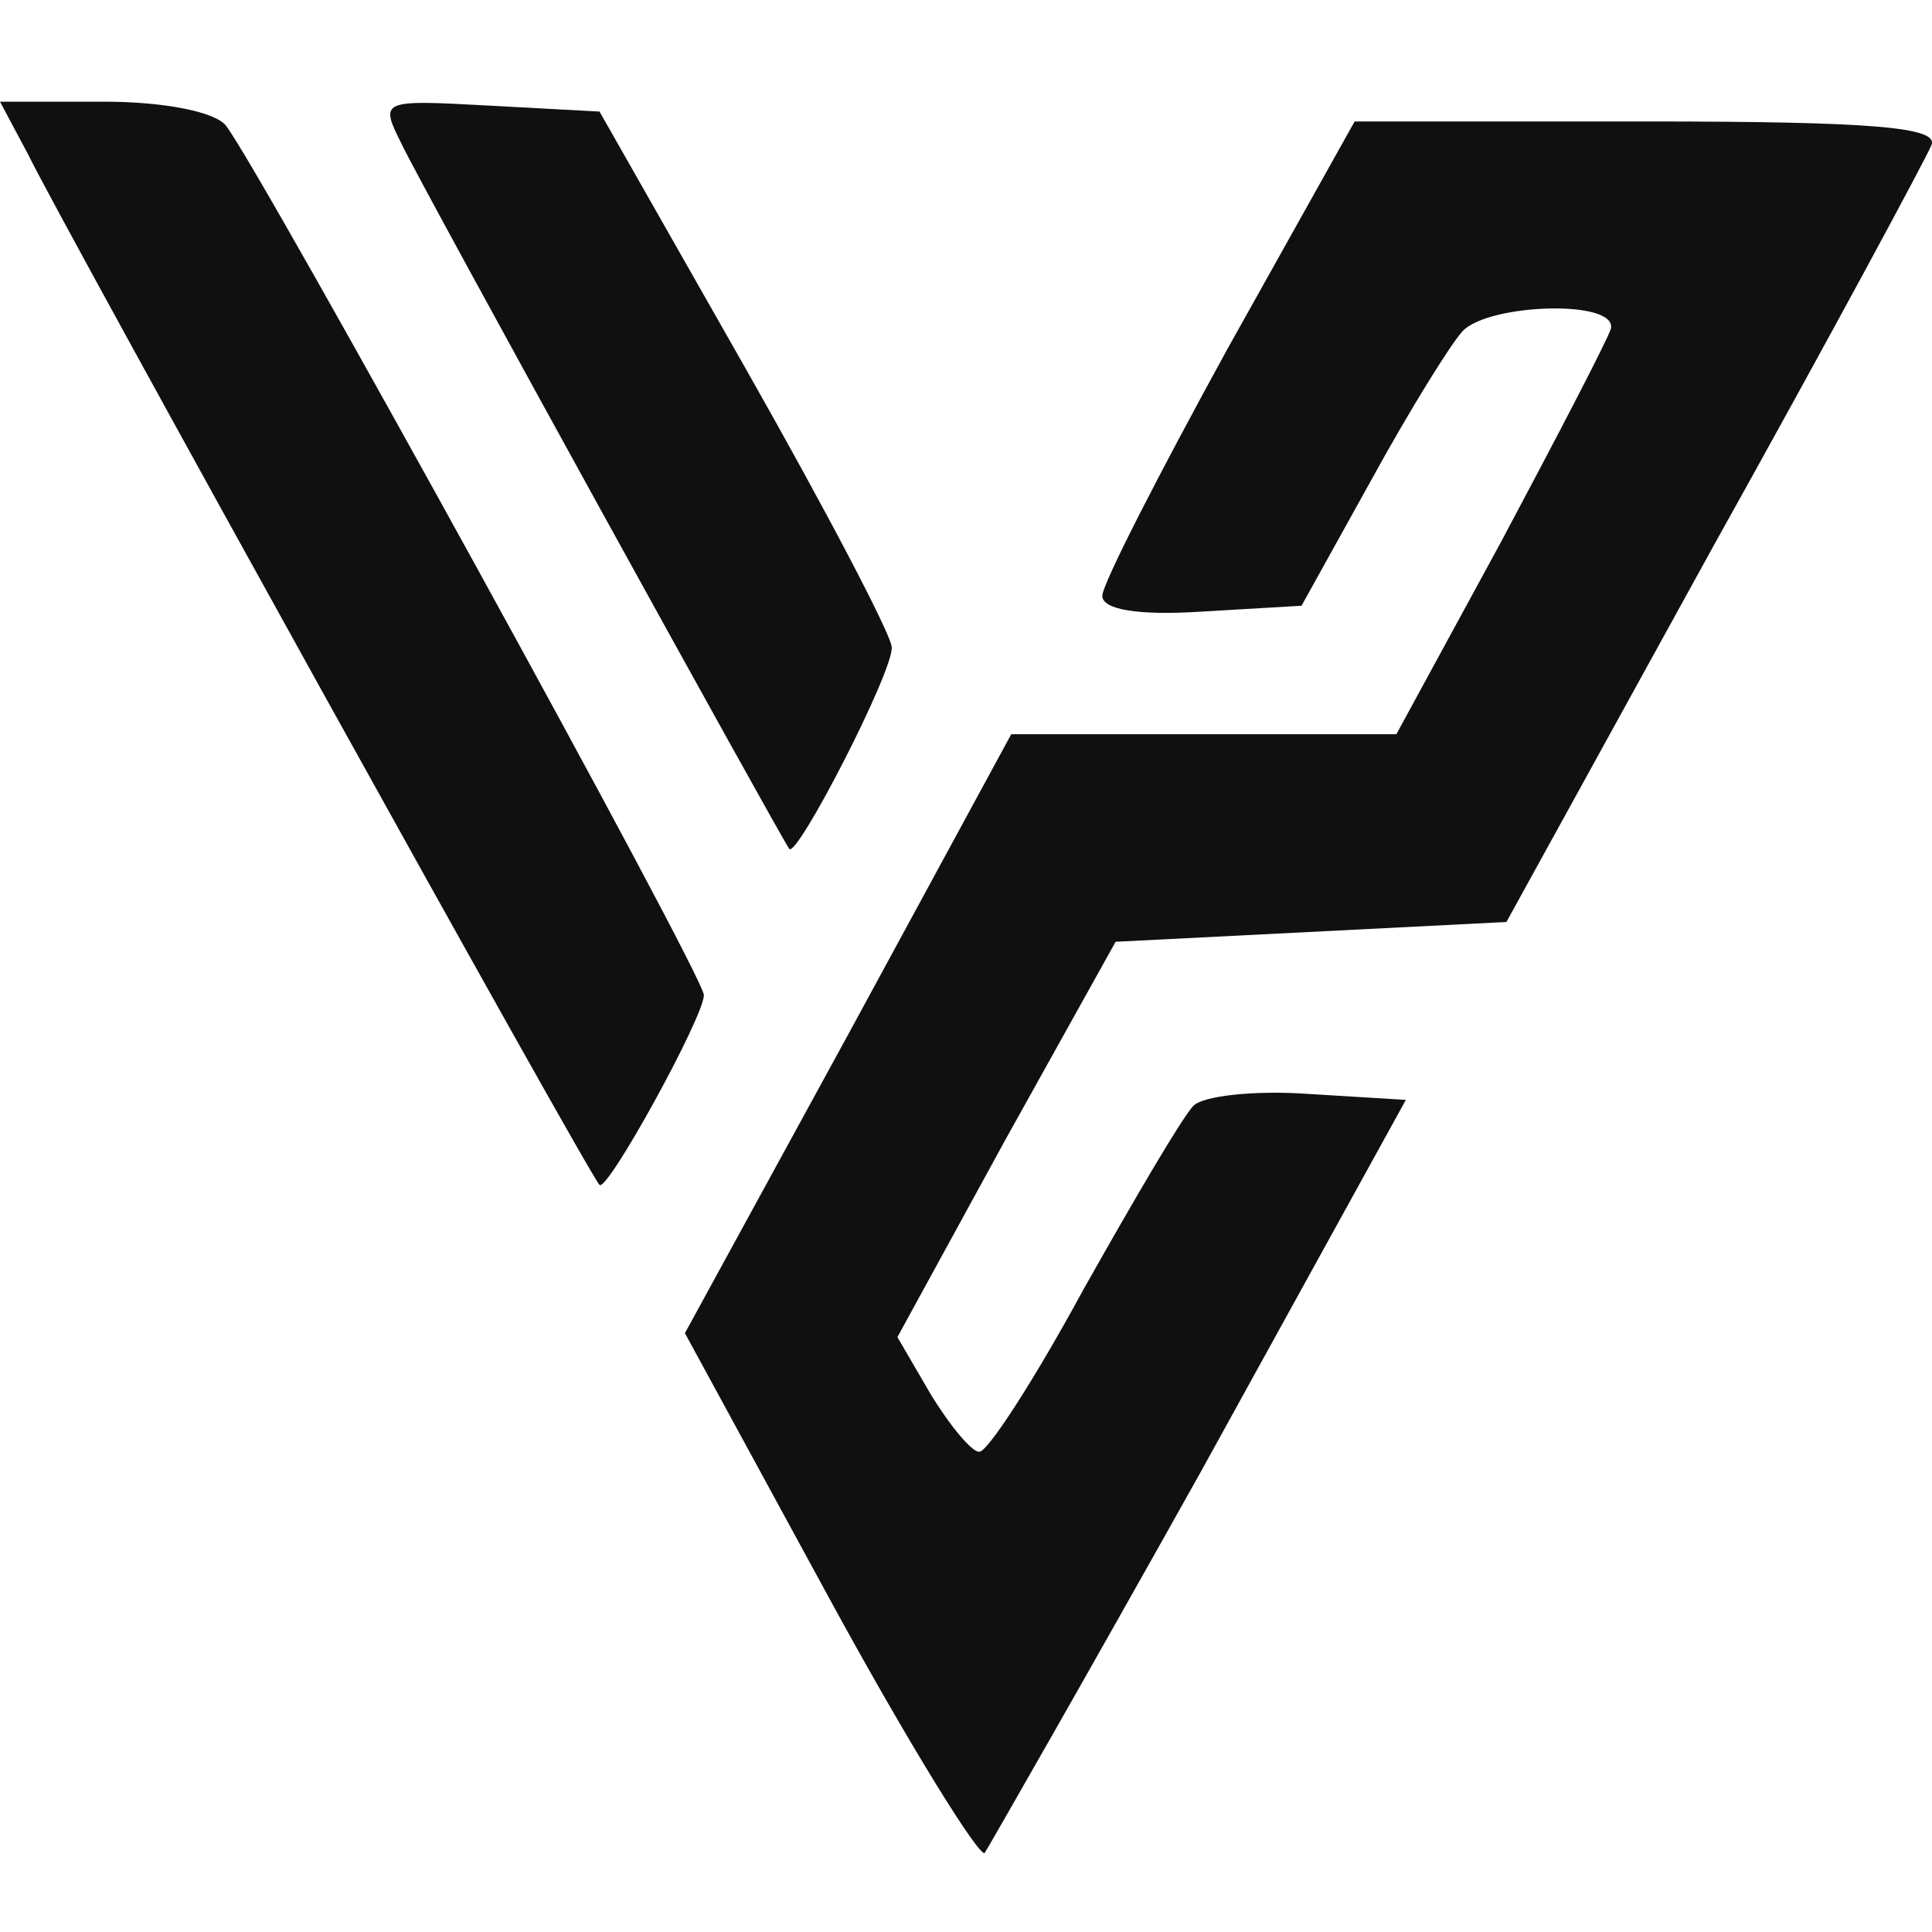 <svg width="76" height="76" viewBox="0 0 76 76" fill="none" xmlns="http://www.w3.org/2000/svg">
<path d="M1.119 6.099C2.314 8.588 23.211 46.3 23.584 46.611C23.883 46.922 27.689 40.002 27.689 39.146C27.689 38.369 10.225 6.644 8.881 4.933C8.434 4.389 6.418 4 4.105 4H0L1.119 6.099Z" fill="#101010"/>
<path d="M15.822 5.711C16.718 7.577 30.749 33.004 31.047 33.392C31.346 33.781 35.152 26.394 35.078 25.461C35.078 24.994 32.465 20.018 29.331 14.497L23.584 4.389L19.255 4.155C14.927 3.922 14.927 3.922 15.822 5.711Z" fill="#101010"/>
<path d="M48.288 13.72C45.601 18.618 43.362 22.973 43.362 23.439C43.362 23.984 44.78 24.217 47.243 24.061L51.199 23.828L53.96 18.852C55.453 16.13 57.095 13.486 57.542 13.02C58.587 11.931 63.662 11.776 63.364 12.942C63.215 13.409 61.274 17.141 59.035 21.34L54.93 28.882H39.78L33.361 40.702L26.943 52.443L32.615 62.862C35.749 68.617 38.511 73.049 38.735 72.893C38.884 72.66 42.765 65.895 47.243 57.886L55.303 43.267L51.497 43.034C49.333 42.879 47.318 43.112 46.944 43.501C46.497 43.967 44.631 47.155 42.616 50.732C40.675 54.309 38.809 57.186 38.511 57.108C38.212 57.108 37.317 56.02 36.57 54.776L35.302 52.598L39.556 44.823L43.885 37.047L59.259 36.269L67.394 21.495C71.947 13.331 75.753 6.255 75.977 5.711C76.275 5.011 73.738 4.778 64.782 4.778H53.288L48.288 13.72Z" fill="#101010"/>
</svg>
